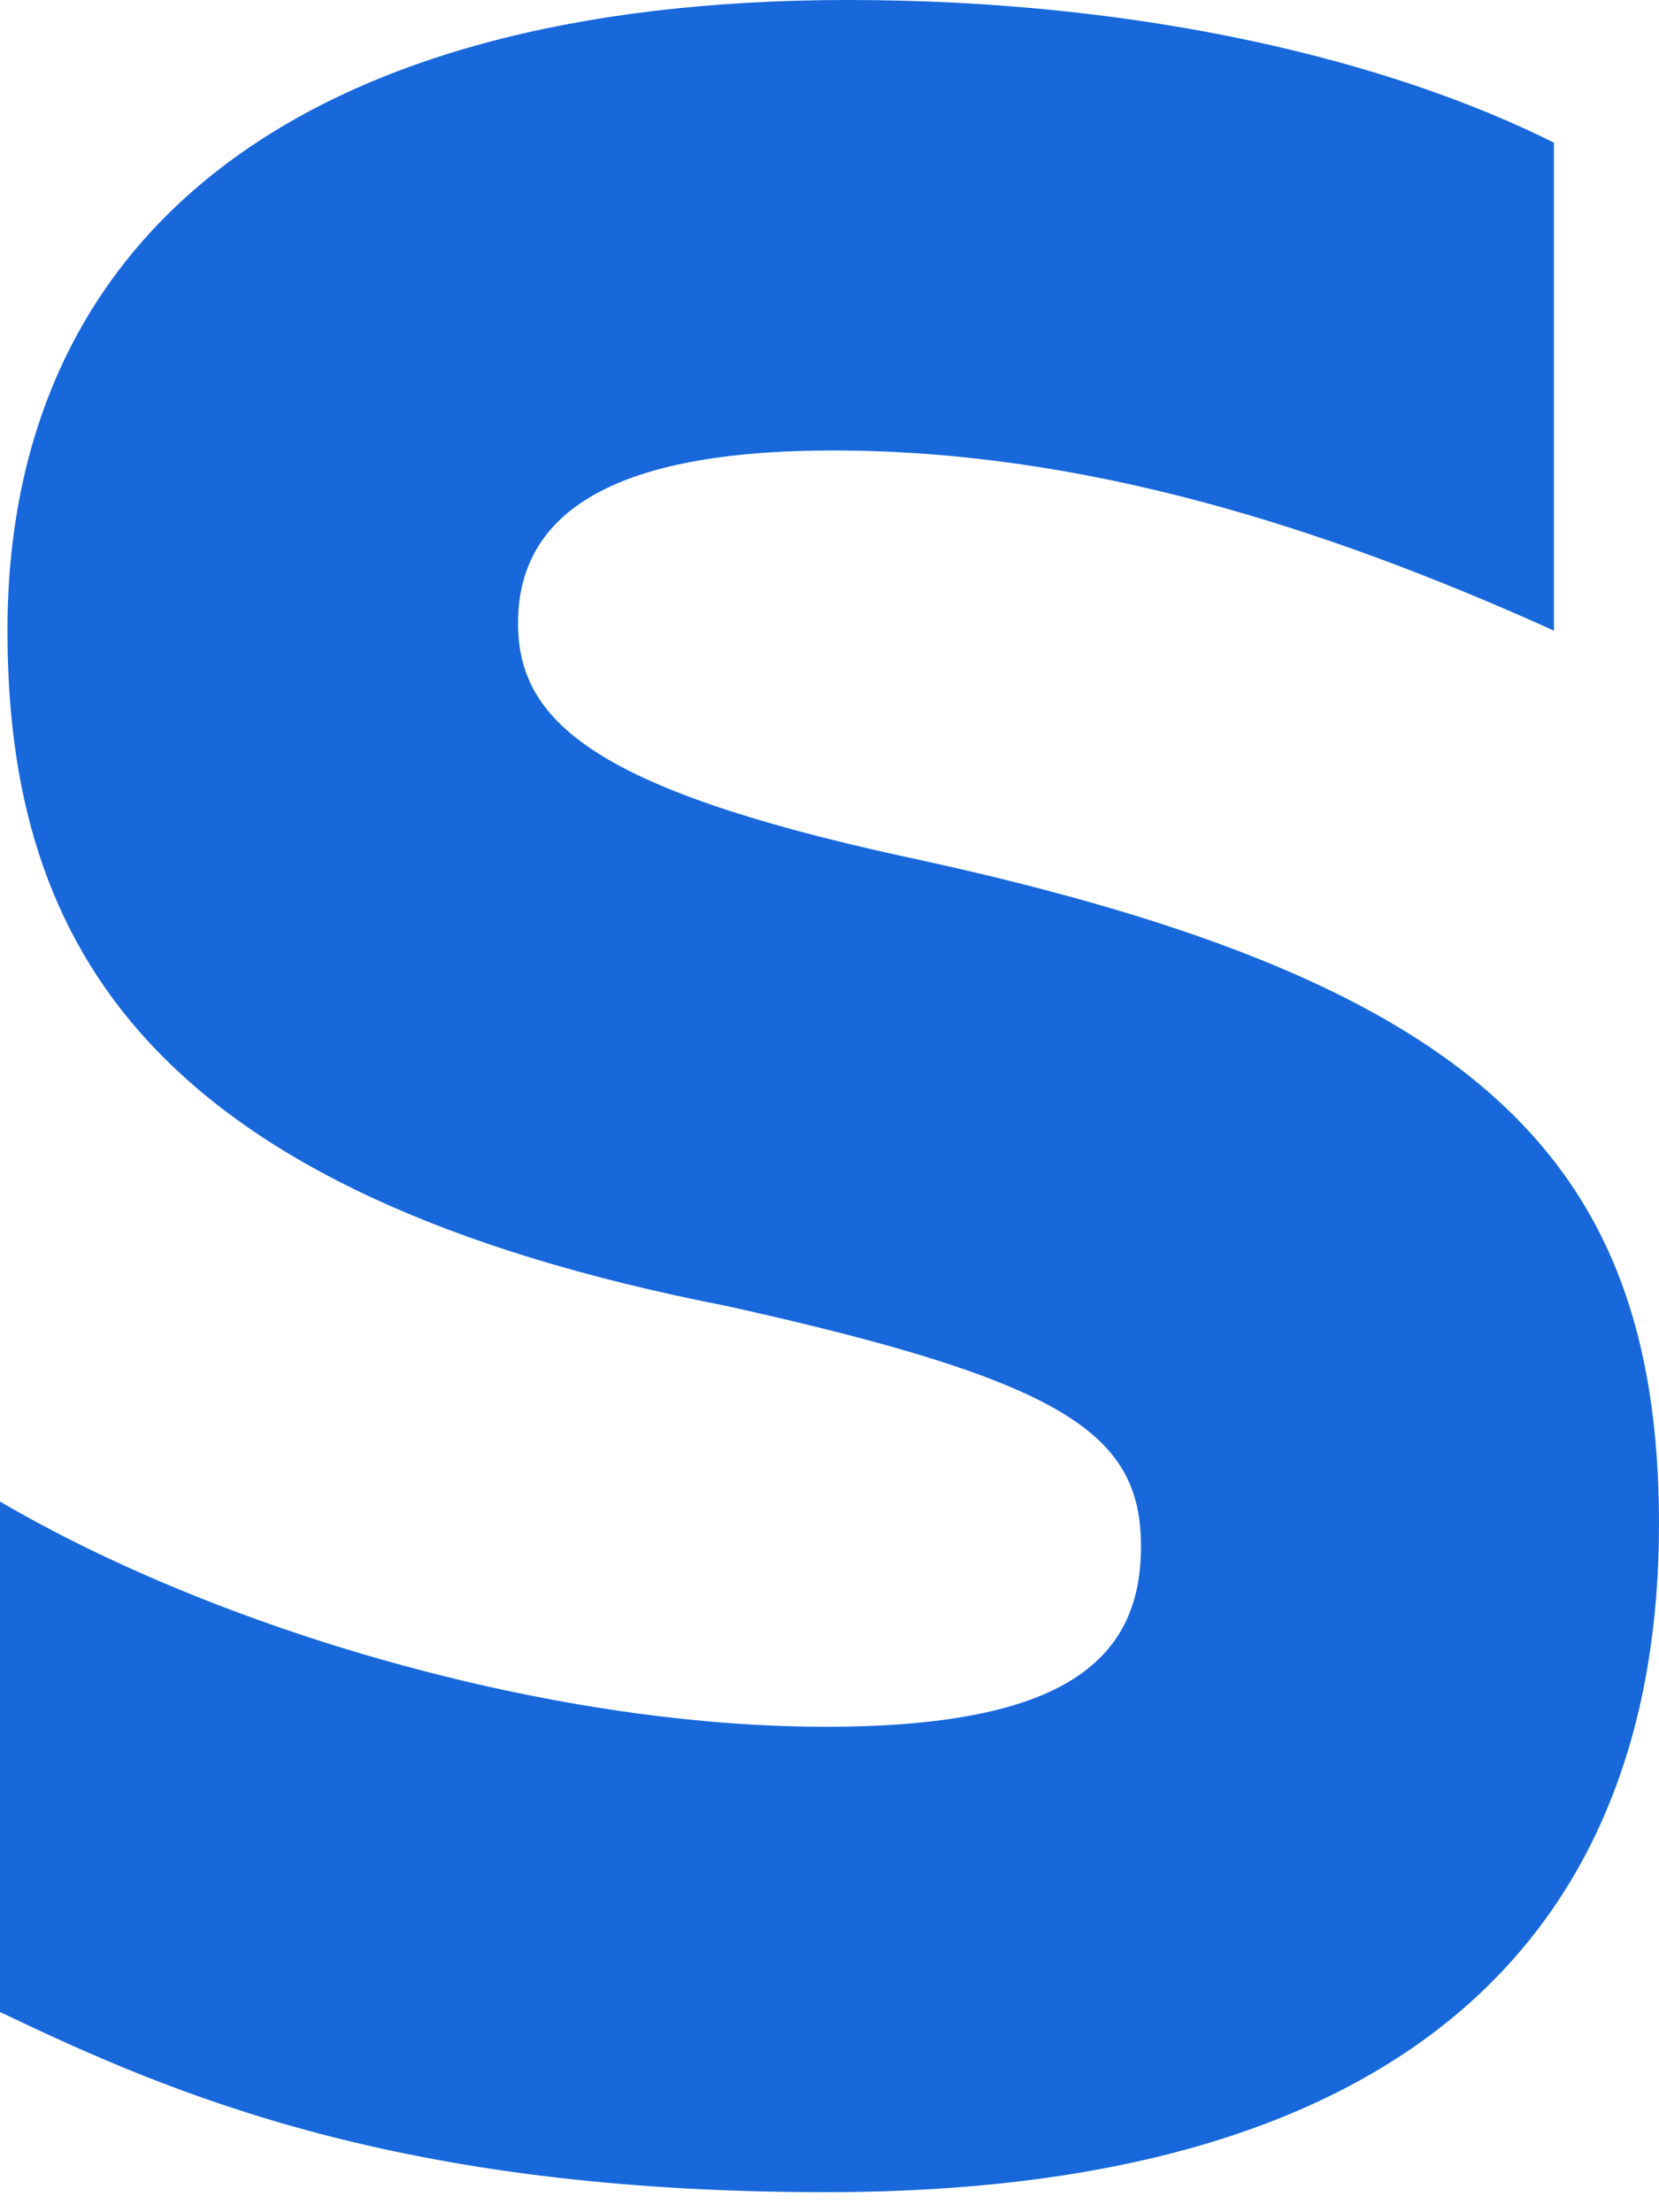 <svg width="12" height="16" viewBox="0 0 12 16" fill="none" xmlns="http://www.w3.org/2000/svg">
<path d="M12 11.023C12 8.308 10.588 7.059 6.516 6.19C4.29 5.701 3.747 5.213 3.747 4.507C3.747 3.638 4.561 3.258 6.027 3.258C7.819 3.258 9.557 3.801 11.24 4.561V1.032C10.045 0.434 8.253 0 6.136 0C2.118 0 0.054 1.738 0.054 4.561C0.054 6.842 1.086 8.633 5.267 9.448C7.71 9.991 8.253 10.371 8.253 11.185C8.253 12 7.71 12.489 5.973 12.489C3.964 12.489 1.575 11.783 0 10.86V14.552C1.249 15.149 2.878 15.855 5.973 15.855C10.262 15.855 12 13.9 12 11.023Z" fill="#1868DB"/>
</svg>
